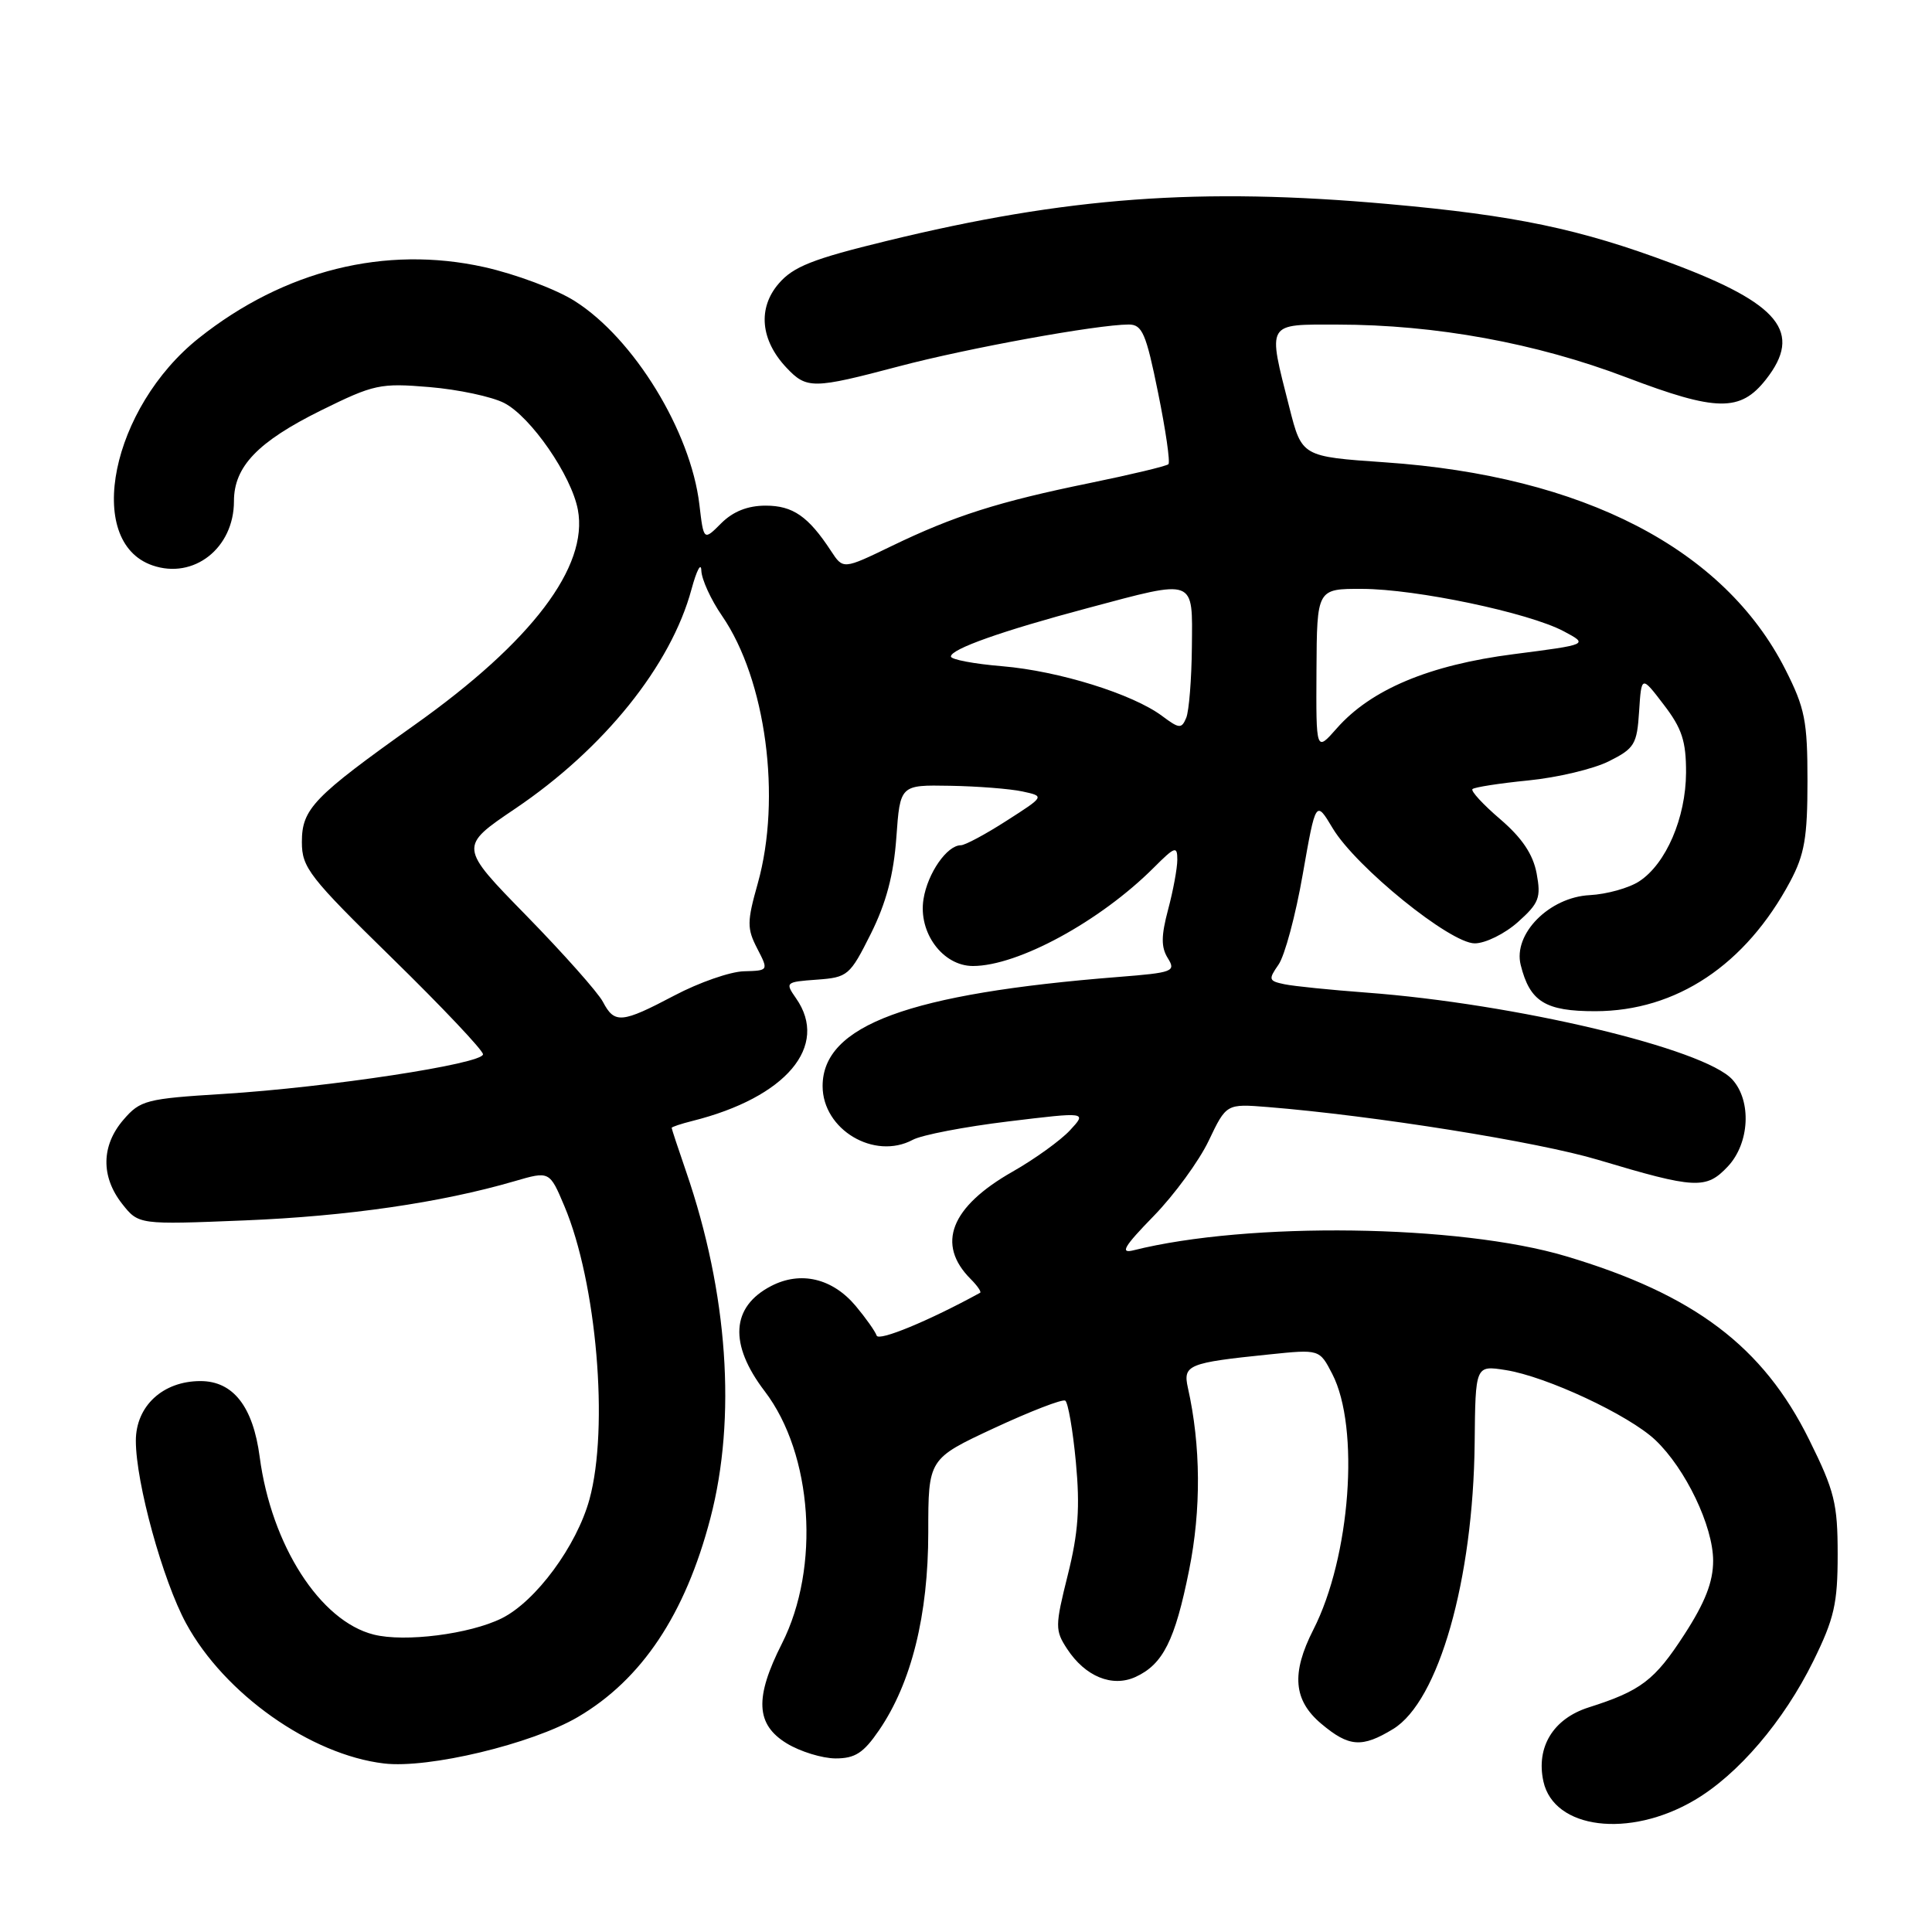<?xml version="1.0" encoding="UTF-8" standalone="no"?>
<!DOCTYPE svg PUBLIC "-//W3C//DTD SVG 1.1//EN" "http://www.w3.org/Graphics/SVG/1.1/DTD/svg11.dtd" >
<svg xmlns="http://www.w3.org/2000/svg" xmlns:xlink="http://www.w3.org/1999/xlink" version="1.1" viewBox="0 0 256 256">
 <g >
 <path fill="currentColor"
d=" M 224.50 238.55 C 230.29 235.16 236.34 228.08 240.27 220.11 C 243.05 214.46 243.50 212.48 243.50 205.97 C 243.50 199.23 243.09 197.56 239.73 190.78 C 233.62 178.41 224.48 171.51 207.48 166.45 C 193.36 162.24 165.41 161.86 150.20 165.67 C 148.37 166.13 148.91 165.19 152.86 161.14 C 155.59 158.34 158.88 153.84 160.16 151.15 C 162.50 146.25 162.50 146.25 168.00 146.69 C 182.07 147.83 203.80 151.30 211.74 153.68 C 224.67 157.55 226.07 157.62 228.95 154.56 C 231.83 151.49 232.12 145.89 229.55 143.05 C 225.82 138.94 200.78 132.99 181.00 131.52 C 176.32 131.17 171.47 130.68 170.21 130.42 C 168.10 129.98 168.04 129.79 169.41 127.82 C 170.23 126.65 171.68 121.27 172.62 115.85 C 174.35 106.01 174.35 106.01 176.59 109.75 C 179.67 114.89 192.15 125.00 195.41 125.00 C 196.82 125.00 199.39 123.73 201.13 122.18 C 203.94 119.67 204.21 118.95 203.61 115.72 C 203.13 113.19 201.68 111.03 198.79 108.55 C 196.52 106.61 194.86 104.81 195.11 104.56 C 195.36 104.31 198.70 103.79 202.53 103.41 C 206.36 103.03 211.16 101.89 213.19 100.87 C 216.59 99.17 216.91 98.62 217.19 94.26 C 217.50 89.50 217.50 89.50 220.46 93.38 C 222.87 96.52 223.42 98.21 223.41 102.38 C 223.38 108.36 220.76 114.45 217.22 116.77 C 215.86 117.67 212.90 118.49 210.65 118.61 C 205.29 118.88 200.47 123.75 201.50 127.86 C 202.71 132.73 204.76 134.00 211.40 133.99 C 222.13 133.97 231.30 127.86 237.21 116.80 C 239.11 113.23 239.50 110.97 239.50 103.50 C 239.50 95.53 239.17 93.84 236.57 88.71 C 228.47 72.72 209.79 63.06 183.50 61.26 C 172.50 60.50 172.50 60.50 170.85 54.00 C 167.95 42.59 167.71 43.00 177.25 43.01 C 190.22 43.02 203.54 45.45 215.52 50.01 C 227.46 54.55 230.60 54.60 233.99 50.29 C 238.90 44.05 235.84 40.26 221.59 34.92 C 209.35 30.33 200.80 28.54 184.00 27.04 C 159.01 24.80 141.35 26.10 117.43 31.94 C 107.69 34.31 105.11 35.33 103.18 37.58 C 100.38 40.83 100.77 45.06 104.19 48.70 C 106.89 51.57 107.70 51.56 119.16 48.53 C 128.23 46.13 145.39 43.01 149.56 43.00 C 151.35 43.00 151.86 44.17 153.45 52.03 C 154.46 56.99 155.08 61.26 154.82 61.51 C 154.57 61.76 149.89 62.88 144.43 64.00 C 132.29 66.48 126.42 68.35 118.11 72.37 C 111.72 75.46 111.72 75.46 110.11 73.00 C 107.11 68.42 105.06 67.00 101.45 67.00 C 99.07 67.00 97.14 67.77 95.57 69.33 C 93.24 71.67 93.24 71.67 92.67 66.84 C 91.52 57.15 83.99 44.85 76.17 39.90 C 73.73 38.34 68.32 36.32 64.16 35.39 C 51.05 32.48 37.65 35.81 26.36 44.79 C 14.76 54.01 11.12 71.75 20.18 74.91 C 25.66 76.82 31.00 72.64 31.00 66.41 C 31.00 61.82 34.16 58.53 42.54 54.38 C 49.55 50.92 50.37 50.74 56.91 51.29 C 60.73 51.61 65.18 52.56 66.81 53.40 C 70.35 55.23 75.72 63.01 76.57 67.54 C 77.99 75.09 70.47 85.02 55.00 96.01 C 41.52 105.60 40.00 107.17 40.00 111.58 C 40.00 114.97 40.97 116.21 52.00 127.00 C 58.60 133.46 64.00 139.17 64.00 139.70 C 64.00 140.96 43.51 144.08 29.61 144.95 C 19.37 145.58 18.58 145.79 16.36 148.37 C 13.41 151.79 13.35 155.90 16.18 159.51 C 18.37 162.28 18.37 162.28 32.43 161.71 C 46.01 161.16 58.42 159.36 68.16 156.52 C 72.82 155.16 72.82 155.16 74.79 159.83 C 79.06 169.97 80.70 189.19 78.11 198.66 C 76.42 204.84 70.99 212.20 66.47 214.44 C 62.24 216.53 53.64 217.63 49.52 216.59 C 42.42 214.81 35.96 204.75 34.41 193.05 C 33.53 186.37 30.89 183.00 26.56 183.00 C 21.58 183.00 18.00 186.31 18.00 190.91 C 18.00 196.47 21.57 209.43 24.66 215.11 C 29.73 224.44 41.16 232.52 50.89 233.67 C 56.77 234.37 70.47 231.09 76.56 227.52 C 85.04 222.55 90.80 213.91 94.13 201.17 C 97.61 187.86 96.45 171.34 90.92 155.26 C 89.86 152.19 89.00 149.58 89.00 149.45 C 89.00 149.32 90.24 148.91 91.75 148.53 C 104.16 145.42 109.91 138.61 105.48 132.28 C 104.01 130.17 104.08 130.11 108.23 129.81 C 112.34 129.51 112.61 129.28 115.39 123.73 C 117.43 119.63 118.41 115.93 118.77 110.98 C 119.27 104.00 119.27 104.00 125.88 104.12 C 129.52 104.18 133.84 104.52 135.47 104.87 C 138.44 105.51 138.44 105.51 133.38 108.75 C 130.60 110.54 127.87 112.00 127.32 112.00 C 125.49 112.00 122.92 115.69 122.37 119.13 C 121.65 123.57 124.92 128.00 128.92 128.00 C 134.88 128.00 145.77 122.08 152.88 114.97 C 155.69 112.16 156.00 112.05 156.00 113.91 C 156.00 115.04 155.45 118.02 154.78 120.52 C 153.85 124.02 153.84 125.51 154.74 126.96 C 155.84 128.72 155.44 128.88 148.21 129.45 C 120.40 131.65 109.00 135.86 109.00 143.91 C 109.00 149.68 115.85 153.76 120.95 151.03 C 122.13 150.39 127.81 149.30 133.57 148.60 C 144.04 147.33 144.04 147.33 141.77 149.78 C 140.52 151.12 137.11 153.58 134.19 155.24 C 125.95 159.92 124.02 164.87 128.62 169.48 C 129.51 170.37 130.07 171.19 129.87 171.30 C 123.09 175.02 116.42 177.77 116.16 176.97 C 115.96 176.39 114.71 174.63 113.38 173.04 C 110.30 169.38 106.09 168.38 102.19 170.40 C 96.87 173.15 96.56 178.10 101.33 184.35 C 107.69 192.68 108.72 207.70 103.61 217.78 C 99.97 224.97 100.14 228.50 104.25 231.01 C 106.04 232.10 108.95 232.99 110.71 233.00 C 113.31 233.00 114.42 232.28 116.49 229.25 C 120.77 222.99 123.00 214.01 123.00 203.04 C 123.00 193.30 123.00 193.30 131.73 189.23 C 136.53 187.00 140.77 185.36 141.15 185.59 C 141.52 185.82 142.16 189.49 142.56 193.75 C 143.12 199.74 142.88 203.11 141.49 208.68 C 139.79 215.48 139.79 216.03 141.40 218.49 C 143.80 222.15 147.36 223.61 150.45 222.21 C 154.10 220.54 155.69 217.39 157.56 208.06 C 159.18 200.03 159.12 191.54 157.40 183.88 C 156.73 180.86 157.43 180.57 168.17 179.47 C 174.84 178.78 174.84 178.78 176.53 182.05 C 180.21 189.17 178.94 206.32 174.02 215.95 C 171.08 221.73 171.38 225.30 175.08 228.41 C 178.74 231.49 180.47 231.62 184.60 229.10 C 190.63 225.42 195.21 209.34 195.40 191.20 C 195.50 180.91 195.50 180.91 199.50 181.54 C 204.89 182.38 215.84 187.50 219.34 190.81 C 223.34 194.60 227.00 202.23 227.00 206.81 C 227.00 209.61 225.94 212.33 223.18 216.59 C 219.25 222.66 217.43 224.04 210.51 226.24 C 205.82 227.73 203.51 231.49 204.51 236.05 C 205.90 242.37 215.86 243.62 224.50 238.55 Z  M 79.89 132.75 C 79.24 131.51 74.68 126.38 69.76 121.34 C 60.81 112.19 60.81 112.19 68.24 107.17 C 80.03 99.22 88.91 88.17 91.63 78.07 C 92.31 75.56 92.90 74.45 92.93 75.61 C 92.97 76.77 94.20 79.47 95.68 81.61 C 101.49 90.06 103.58 105.73 100.41 117.05 C 98.97 122.15 98.97 123.03 100.33 125.67 C 101.85 128.61 101.85 128.61 98.56 128.70 C 96.75 128.75 92.62 130.19 89.38 131.90 C 82.36 135.60 81.43 135.68 79.89 132.75 Z  M 174.44 88.82 C 174.50 78.01 174.50 78.01 180.50 78.03 C 187.65 78.05 202.55 81.18 207.19 83.64 C 210.50 85.40 210.50 85.40 200.57 86.68 C 189.40 88.11 181.65 91.36 177.12 96.52 C 174.38 99.63 174.38 99.63 174.44 88.82 Z  M 154.00 94.88 C 150.10 91.96 140.30 88.91 132.82 88.28 C 129.07 87.97 126.00 87.39 126.00 86.99 C 126.00 86.00 132.73 83.61 144.14 80.57 C 158.56 76.72 158.01 76.52 157.93 85.75 C 157.89 90.01 157.55 94.23 157.18 95.12 C 156.56 96.59 156.26 96.57 154.00 94.88 Z "/>
</g>
</svg>